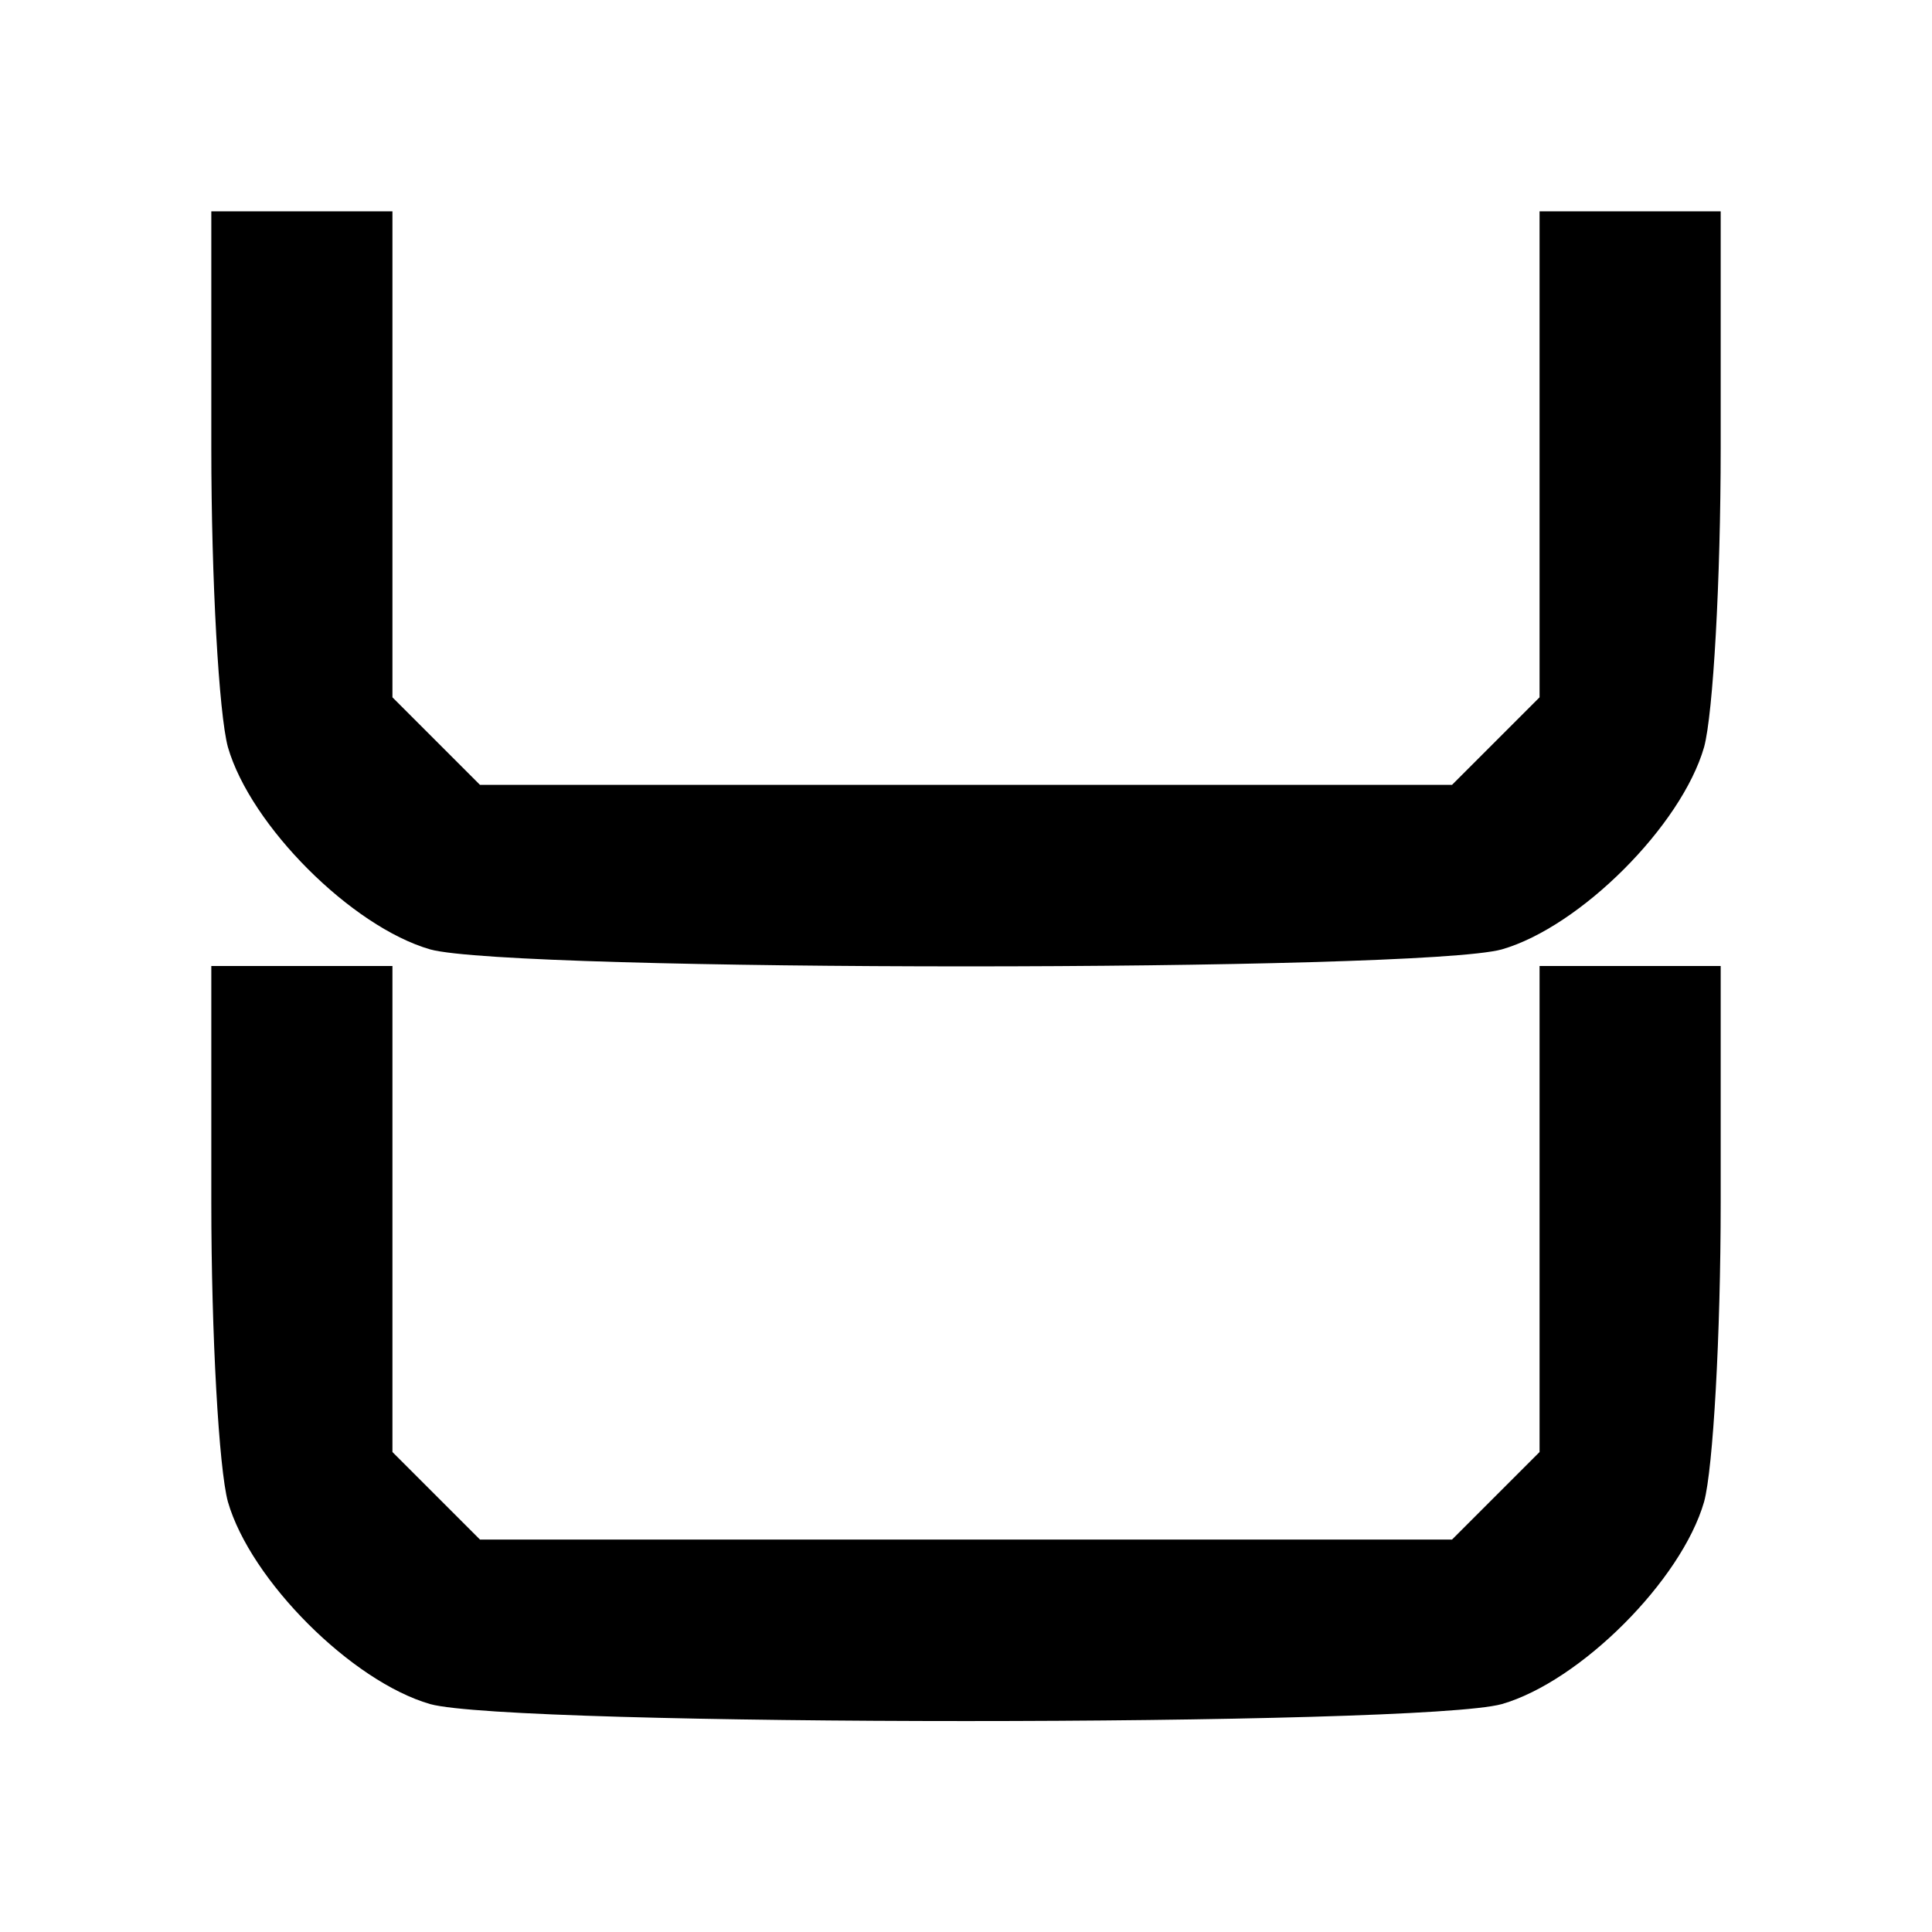 <?xml version="1.0" standalone="no"?>
<svg version="1.0" xmlns="http://www.w3.org/2000/svg"
 viewBox="0 0 128 128"
 preserveAspectRatio="xMidYMid meet">
    <g transform="translate(0,128) scale(0.1,-0.1)" stroke="none">
        <path d="M140 983 c0 -87 5 -176 11 -198 15 -52 82 -119 134 -134 54 -15 656
        -15 710 0 52 15 119 82 134 134 6 22 11 111 11 198 l0 157 -60 0 -60 0 0 -161
        0 -161 -29 -29 -29 -29 -322 0 -322 0 -29 29 -29 29 0 161 0 161 -60 0 -60 0
        0 -157z"/>
        <path d="M140 483 c0 -87 5 -176 11 -198 15 -52 82 -119 134 -134 54 -15 656
        -15 710 0 52 15 119 82 134 134 6 22 11 111 11 198 l0 157 -60 0 -60 0 0 -161
        0 -161 -29 -29 -29 -29 -322 0 -322 0 -29 29 -29 29 0 161 0 161 -60 0 -60 0
        0 -157z"/>
    </g>
</svg>
